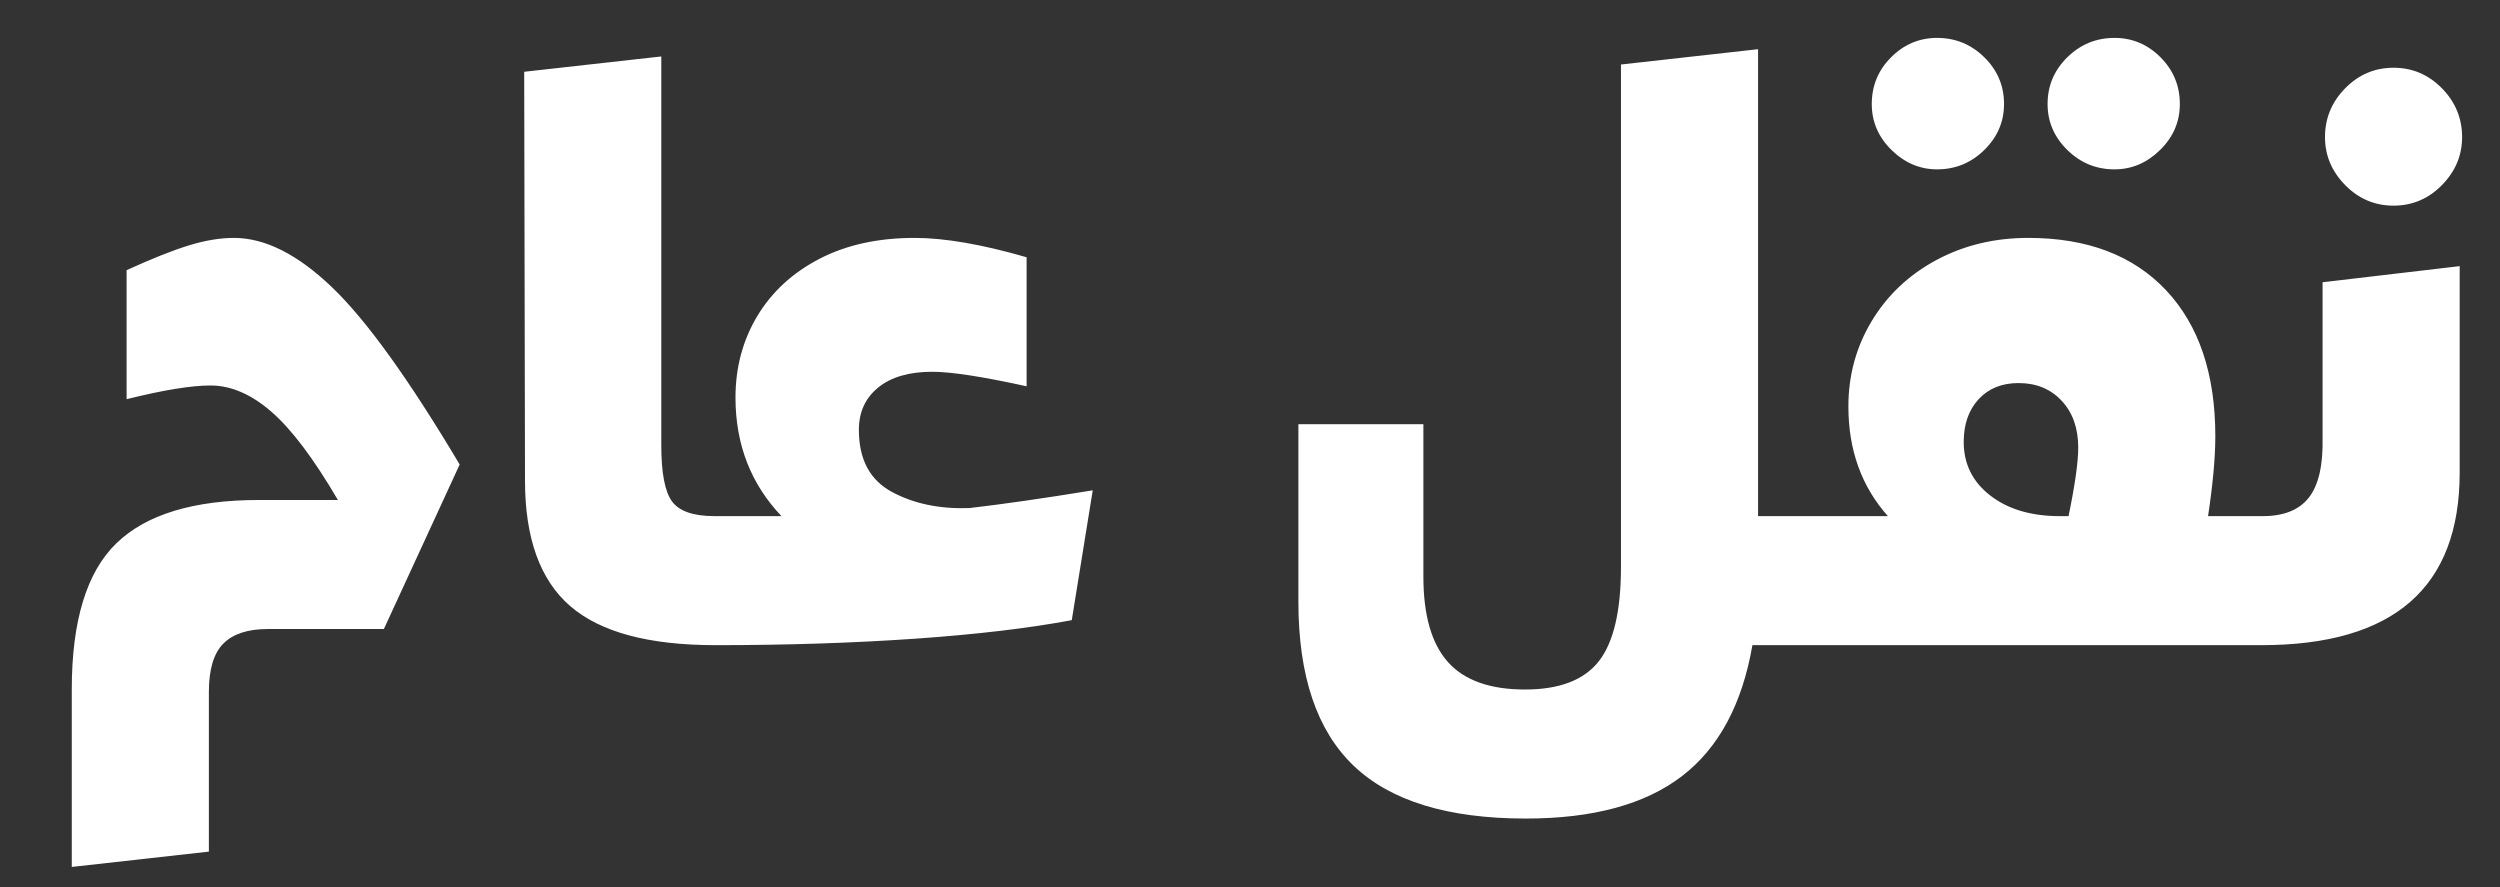 <?xml version="1.0" encoding="UTF-8"?>
<svg width="31px" height="11px" viewBox="0 0 31 11" version="1.1" xmlns="http://www.w3.org/2000/svg" xmlns:xlink="http://www.w3.org/1999/xlink">
    <rect x="0" y="0" width="31" height="11" fill="#333333" stroke="none"/>
    <title>public-transport-ar@0.0x</title>
    <g id="All-Plates" stroke="none" stroke-width="1" fill="none" fill-rule="evenodd">
        <g id="Plates" transform="translate(-697, -222)" fill="#FFFFFF" fill-rule="nonzero">
            <g id="Public-Transport---Short-Number-Plate" transform="translate(619, 215)">
                <path d="M107.68,9.55 C107.913,9.55 108.113,9.465 108.28,9.295 C108.447,9.125 108.53,8.927 108.53,8.7 C108.53,8.467 108.447,8.265 108.28,8.095 C108.113,7.925 107.913,7.84 107.68,7.84 C107.447,7.84 107.247,7.925 107.08,8.095 C106.913,8.265 106.83,8.467 106.83,8.7 C106.83,8.927 106.913,9.125 107.08,9.295 C107.247,9.465 107.447,9.55 107.68,9.55 Z M106.04,15 C107.68,15 108.5,14.287 108.5,12.86 L108.5,12.86 L108.5,10.3 L106.8,10.5 L106.8,12.43 C106.807,12.77 106.75,13.017 106.63,13.17 C106.51,13.323 106.32,13.4 106.06,13.4 C105.993,13.4 105.96,13.433 105.96,13.5 L105.96,13.5 L105.94,14.89 C105.94,14.923 105.95,14.95 105.97,14.97 C105.99,14.99 106.013,15 106.04,15 Z M102.02,9.1 C102.247,9.1 102.442,9.02 102.605,8.86 C102.768,8.7 102.85,8.51 102.85,8.29 C102.85,8.063 102.768,7.87 102.605,7.71 C102.442,7.55 102.247,7.47 102.02,7.47 C101.8,7.47 101.61,7.55 101.45,7.71 C101.29,7.87 101.21,8.063 101.21,8.29 C101.21,8.51 101.292,8.7 101.455,8.86 C101.618,9.02 101.807,9.1 102.02,9.1 Z M104.22,9.1 C104.433,9.1 104.622,9.02 104.785,8.86 C104.948,8.7 105.03,8.51 105.03,8.29 C105.03,8.063 104.95,7.87 104.79,7.71 C104.63,7.55 104.44,7.47 104.22,7.47 C103.993,7.47 103.798,7.55 103.635,7.71 C103.472,7.87 103.39,8.063 103.39,8.29 C103.39,8.51 103.472,8.7 103.635,8.86 C103.798,9.02 103.993,9.1 104.22,9.1 Z M106.04,15 C106.067,15 106.09,14.99 106.11,14.97 C106.13,14.95 106.14,14.923 106.14,14.89 L106.14,14.89 L106.14,13.5 C106.14,13.433 106.107,13.4 106.04,13.4 L106.04,13.4 L105.38,13.4 C105.44,13 105.47,12.67 105.47,12.41 C105.47,11.637 105.267,11.033 104.86,10.6 C104.453,10.167 103.883,9.95 103.15,9.95 C102.73,9.95 102.35,10.042 102.01,10.225 C101.67,10.408 101.403,10.66 101.21,10.98 C101.017,11.3 100.92,11.653 100.92,12.04 C100.92,12.58 101.083,13.033 101.41,13.4 L101.41,13.4 L100.52,13.4 C100.453,13.4 100.42,13.433 100.42,13.5 L100.42,13.5 L100.42,14.89 C100.42,14.923 100.43,14.95 100.45,14.97 C100.47,14.99 100.493,15 100.52,15 L100.52,15 L106.04,15 Z M103.65,13.4 L103.54,13.4 C103.187,13.4 102.9,13.315 102.68,13.145 C102.46,12.975 102.35,12.753 102.35,12.48 C102.35,12.26 102.412,12.083 102.535,11.95 C102.658,11.817 102.823,11.75 103.03,11.75 C103.25,11.75 103.428,11.823 103.565,11.97 C103.702,12.117 103.77,12.31 103.77,12.55 C103.77,12.73 103.73,13.013 103.65,13.4 L103.65,13.4 Z M96.92,17.15 C97.753,17.15 98.398,16.975 98.855,16.625 C99.312,16.275 99.603,15.733 99.73,15 L99.73,15 L100.51,15 C100.577,15 100.61,14.97 100.61,14.91 L100.61,14.91 L100.61,13.49 C100.61,13.43 100.577,13.4 100.51,13.4 L100.51,13.4 L99.8,13.4 L99.8,7.61 L98.1,7.8 L98.1,14.03 C98.1,14.577 98.008,14.967 97.825,15.2 C97.642,15.433 97.337,15.55 96.91,15.55 C96.477,15.55 96.158,15.437 95.955,15.21 C95.752,14.983 95.65,14.63 95.65,14.15 L95.65,14.15 L95.65,12.26 L94.1,12.26 L94.1,14.46 C94.1,15.38 94.328,16.058 94.785,16.495 C95.242,16.932 95.953,17.15 96.92,17.15 Z M86.87,15 C87.757,15 88.582,14.973 89.345,14.92 C90.108,14.867 90.757,14.79 91.29,14.69 L91.29,14.69 L91.55,13.08 C90.937,13.18 90.427,13.253 90.02,13.3 C89.653,13.313 89.333,13.247 89.06,13.1 C88.787,12.953 88.65,12.697 88.65,12.33 C88.65,12.11 88.73,11.935 88.89,11.805 C89.05,11.675 89.273,11.61 89.56,11.61 C89.793,11.61 90.183,11.67 90.73,11.79 L90.73,11.79 L90.73,10.19 C90.177,10.03 89.713,9.95 89.34,9.95 C88.887,9.95 88.493,10.037 88.16,10.21 C87.827,10.383 87.57,10.62 87.39,10.92 C87.21,11.22 87.12,11.557 87.12,11.93 C87.12,12.51 87.31,13 87.69,13.4 L87.69,13.4 L86.87,13.4 C86.803,13.4 86.77,13.433 86.77,13.5 L86.77,13.5 L86.77,14.89 C86.77,14.923 86.78,14.95 86.8,14.97 C86.82,14.99 86.843,15 86.87,15 Z M86.87,15 C86.897,15 86.92,14.99 86.94,14.97 C86.96,14.95 86.97,14.923 86.97,14.89 L86.97,14.89 L86.96,13.5 C86.96,13.433 86.927,13.4 86.86,13.4 C86.6,13.4 86.425,13.34 86.335,13.22 C86.245,13.1 86.2,12.867 86.2,12.52 L86.2,12.52 L86.2,7.7 L84.5,7.89 L84.51,12.96 C84.51,13.673 84.697,14.192 85.07,14.515 C85.443,14.838 86.043,15 86.87,15 Z M78.89,17.75 L80.59,17.56 L80.59,15.58 C80.59,15.3 80.65,15.1 80.77,14.98 C80.89,14.86 81.073,14.8 81.32,14.8 L81.32,14.8 L82.76,14.8 L83.7,12.76 C83.073,11.707 82.547,10.975 82.12,10.565 C81.693,10.155 81.287,9.95 80.9,9.95 C80.727,9.95 80.538,9.982 80.335,10.045 C80.132,10.108 79.877,10.21 79.57,10.35 L79.57,10.35 L79.57,11.95 C80.023,11.837 80.37,11.78 80.61,11.78 C80.863,11.78 81.115,11.888 81.365,12.105 C81.615,12.322 81.89,12.687 82.19,13.2 L82.19,13.2 L81.21,13.2 C80.403,13.2 79.815,13.378 79.445,13.735 C79.075,14.092 78.89,14.697 78.89,15.55 L78.89,15.55 L78.89,17.75 Z" id="public-transport-ar"></path>
            </g>
        </g>
    </g>
</svg>
